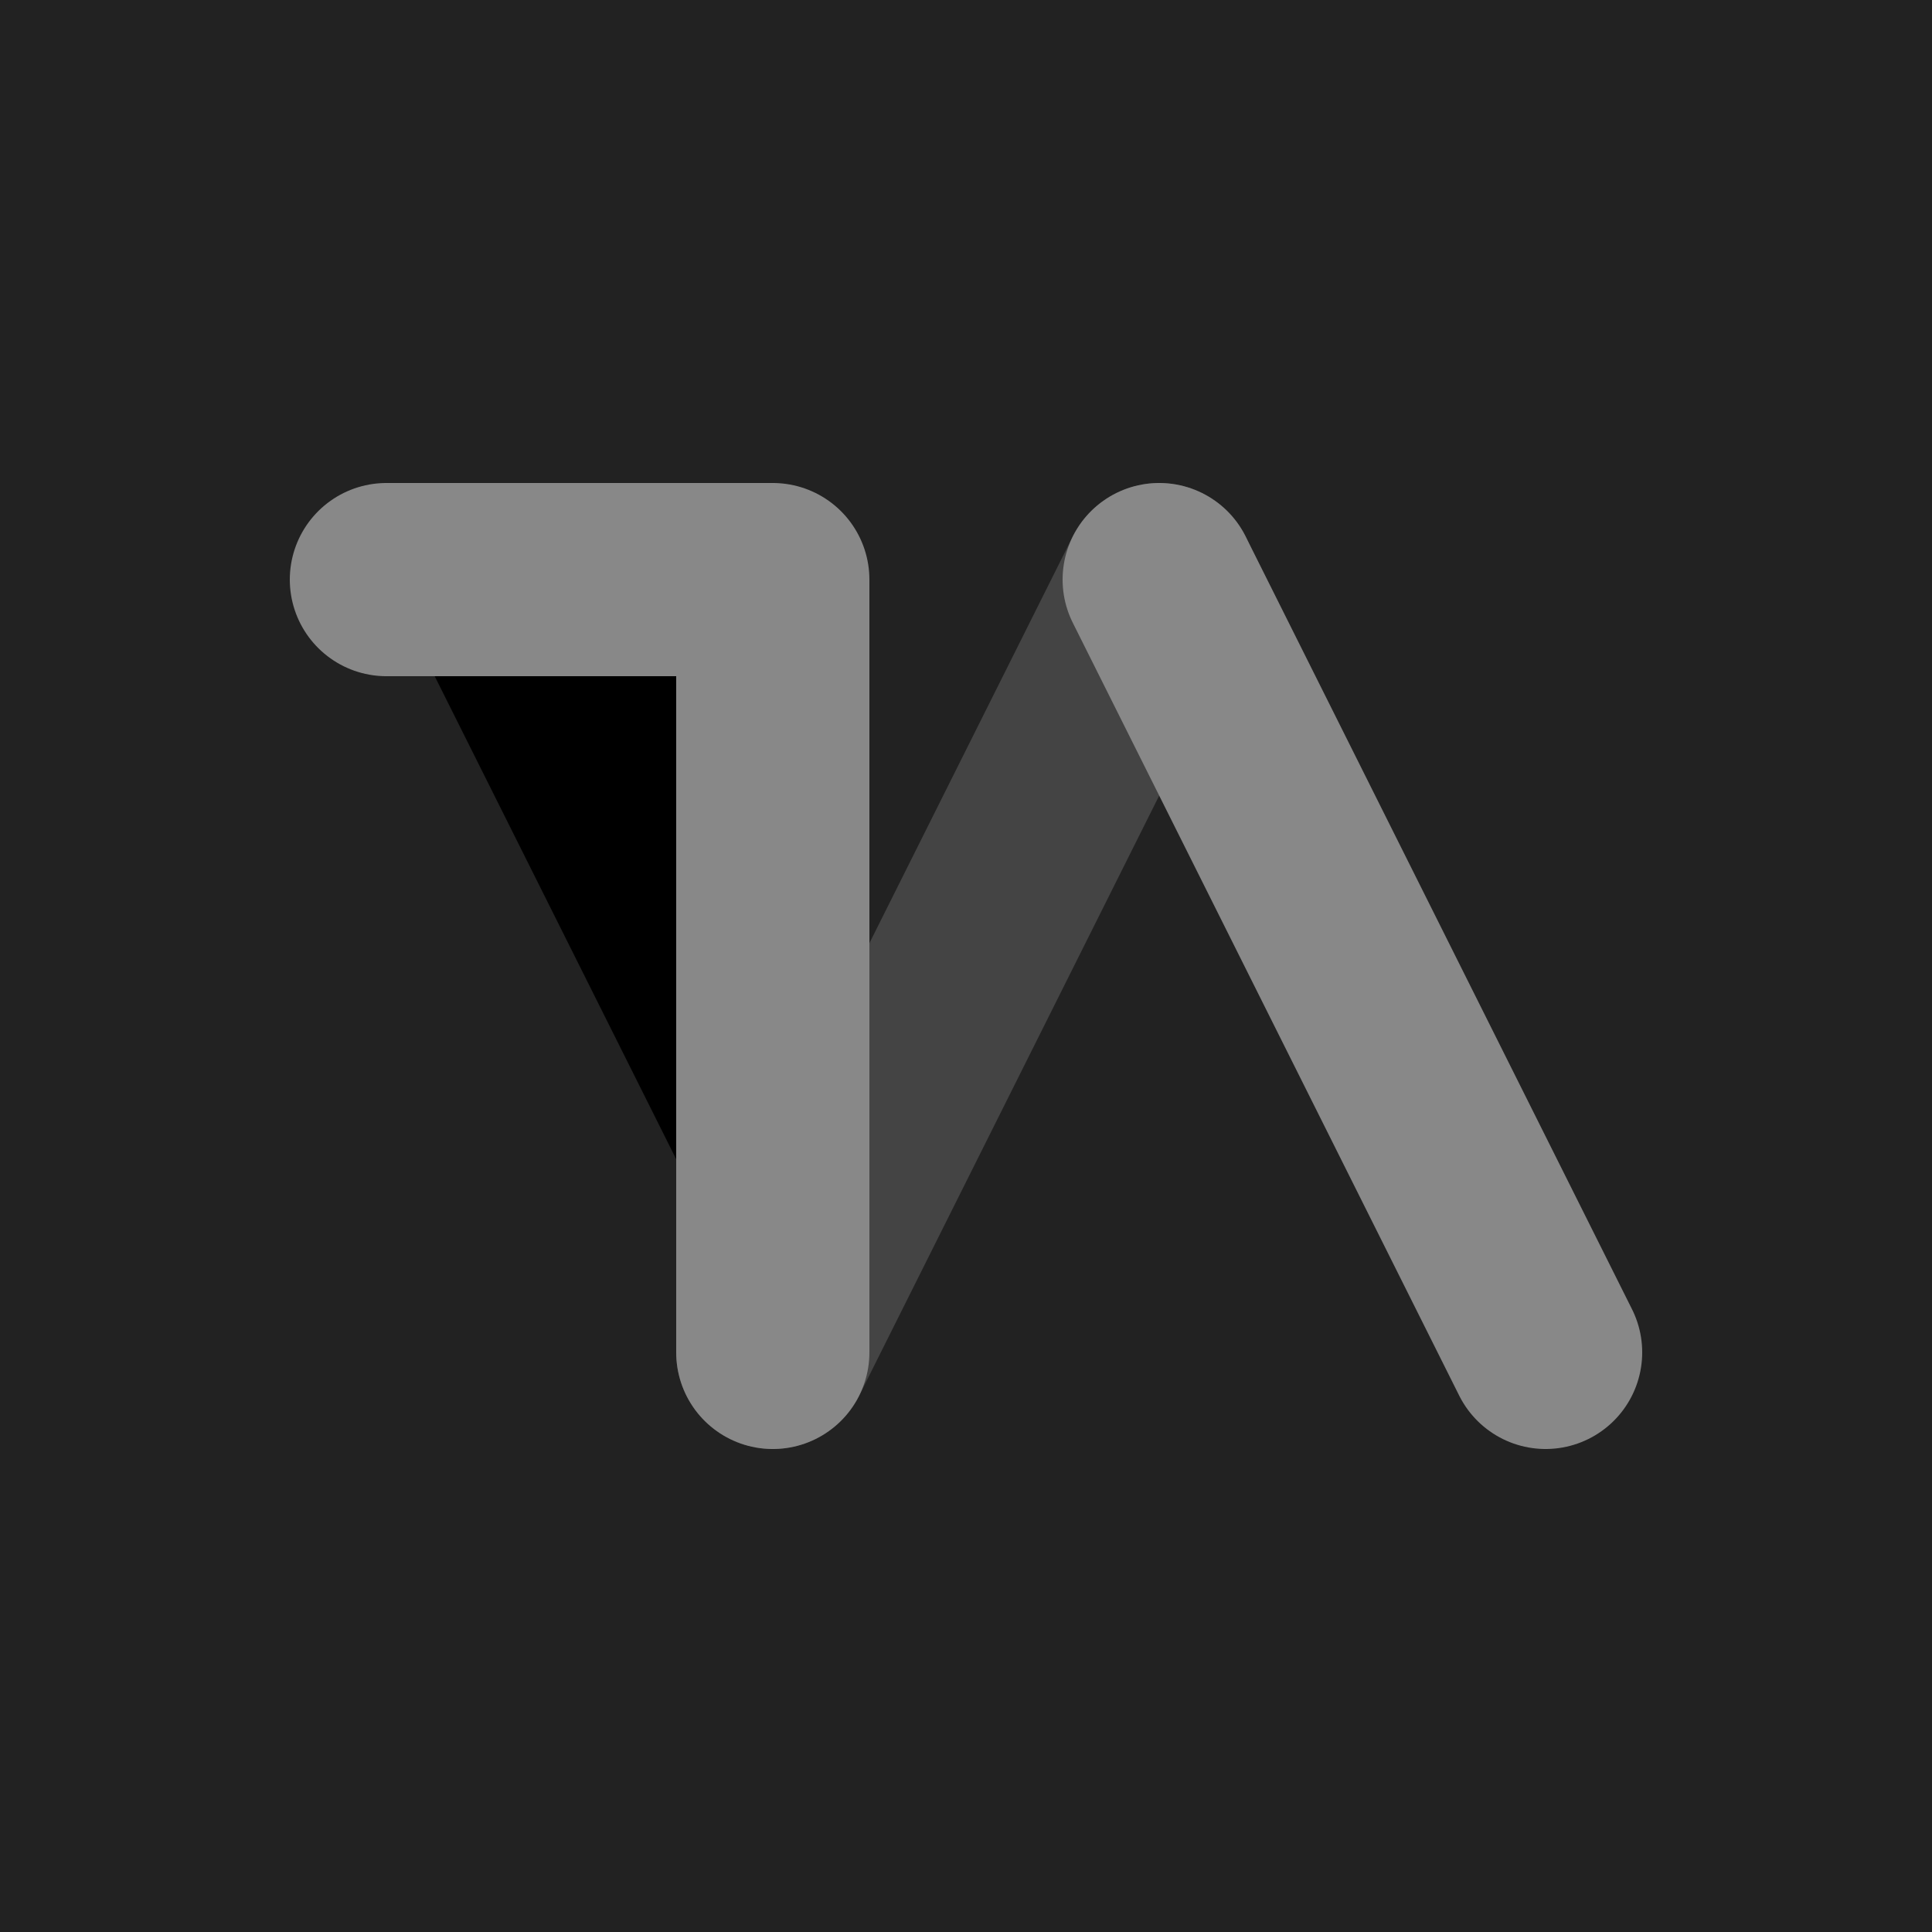 <svg xmlns="http://www.w3.org/2000/svg" width="256" height="256" viewBox="0 0 5 5">
	<desc>TA.js</desc>
	<path d="M0,0v5h5v-5z" style="fill:#222;"/>
	<path d="M2,3.5l1,-2" style="stroke:#444;stroke-width:.5;stroke-linecap:round;stroke-linejoin:round;"/>
	<path d="M1,1.5h1v2m1,-2l1,2" style="fill:#0000;stroke:#888;stroke-width:.5;stroke-linecap:round;stroke-linejoin:round;"/>
</svg>
